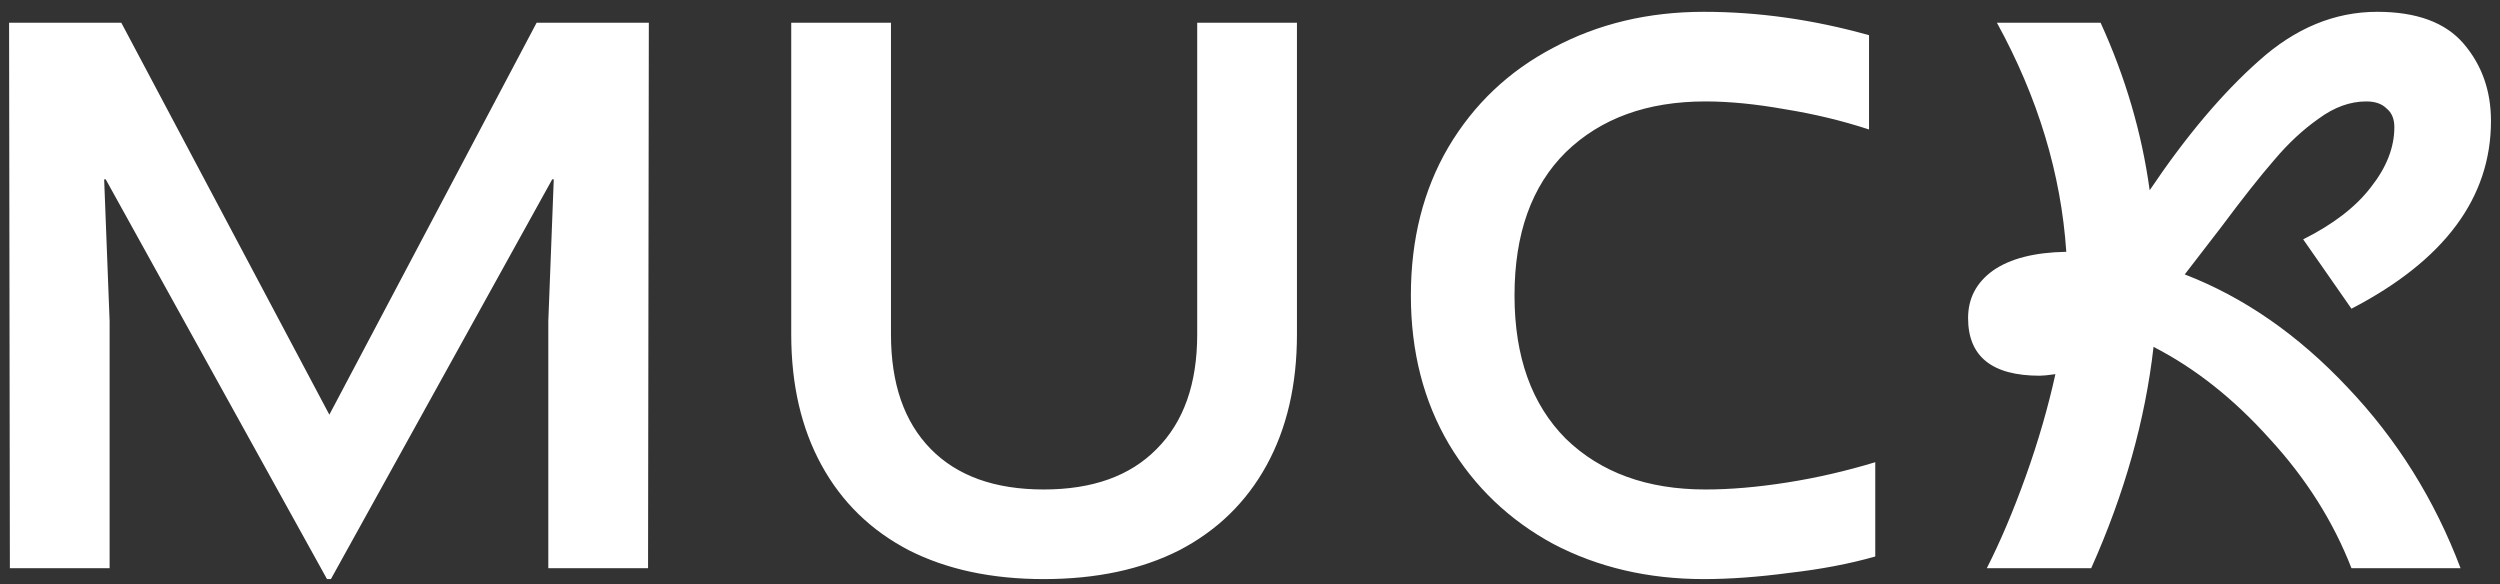 <svg width="77" height="18" viewBox="0 0 77 18" fill="none" xmlns="http://www.w3.org/2000/svg">
<rect x="0" y="0" width="77" height="18" fill="#333333" stroke="none"/>
<path d="M3.256 5.524H3.208L3.376 9.892V17.5H0.304L0.28 0.7H3.736L10.144 12.772L16.528 0.7H19.984L19.96 17.5H16.888V9.892L17.056 5.524H17.008L10.192 17.836H10.072L3.256 5.524ZM32.146 17.836C30.546 17.836 29.162 17.54 27.994 16.948C26.826 16.34 25.93 15.468 25.306 14.332C24.682 13.196 24.37 11.852 24.37 10.3V0.7H27.442V10.3C27.442 11.82 27.85 12.996 28.666 13.828C29.482 14.66 30.642 15.076 32.146 15.076C33.65 15.076 34.81 14.66 35.626 13.828C36.458 12.996 36.874 11.82 36.874 10.3V0.7H39.946V10.3C39.946 11.852 39.634 13.196 39.01 14.332C38.386 15.468 37.49 16.34 36.322 16.948C35.154 17.54 33.762 17.836 32.146 17.836ZM52.478 17.836C50.767 17.836 49.222 17.476 47.846 16.756C46.486 16.02 45.414 14.996 44.63 13.684C43.846 12.356 43.455 10.828 43.455 9.1C43.455 7.372 43.839 5.852 44.606 4.54C45.391 3.212 46.471 2.188 47.846 1.468C49.222 0.732 50.767 0.364 52.478 0.364C54.158 0.364 55.855 0.604 57.566 1.084V3.988C56.734 3.716 55.87 3.508 54.974 3.364C54.078 3.204 53.263 3.124 52.526 3.124C50.734 3.124 49.303 3.644 48.23 4.684C47.175 5.724 46.647 7.196 46.647 9.1C46.647 10.988 47.175 12.46 48.23 13.516C49.303 14.556 50.734 15.076 52.526 15.076C53.294 15.076 54.135 15.004 55.047 14.86C55.959 14.716 56.862 14.508 57.758 14.236V17.14C56.974 17.364 56.094 17.532 55.118 17.644C54.158 17.772 53.279 17.836 52.478 17.836ZM72.425 17.5C71.865 16.06 71.025 14.732 69.906 13.516C68.802 12.284 67.609 11.34 66.329 10.684C66.073 12.94 65.433 15.212 64.409 17.5H61.194C61.609 16.684 62.01 15.74 62.394 14.668C62.778 13.596 63.081 12.548 63.306 11.524C63.081 11.556 62.922 11.572 62.825 11.572C61.353 11.572 60.617 10.98 60.617 9.796C60.617 9.188 60.873 8.7 61.386 8.332C61.913 7.964 62.666 7.772 63.642 7.756C63.481 5.356 62.77 3.004 61.505 0.7H64.698C65.466 2.38 65.969 4.1 66.21 5.86C67.329 4.196 68.45 2.868 69.57 1.876C70.689 0.868 71.906 0.364 73.218 0.364C74.433 0.364 75.322 0.692 75.882 1.348C76.442 2.004 76.722 2.796 76.722 3.724C76.722 6.092 75.29 8.02 72.425 9.508L70.938 7.372C71.865 6.908 72.561 6.372 73.025 5.764C73.505 5.156 73.746 4.54 73.746 3.916C73.746 3.66 73.665 3.468 73.505 3.34C73.362 3.196 73.153 3.124 72.882 3.124C72.385 3.124 71.897 3.3 71.418 3.652C70.938 3.988 70.481 4.412 70.049 4.924C69.618 5.42 69.073 6.108 68.418 6.988L67.29 8.452C69.114 9.156 70.785 10.316 72.305 11.932C73.826 13.532 74.986 15.388 75.785 17.5H72.425Z" fill="white"/>
</svg>
